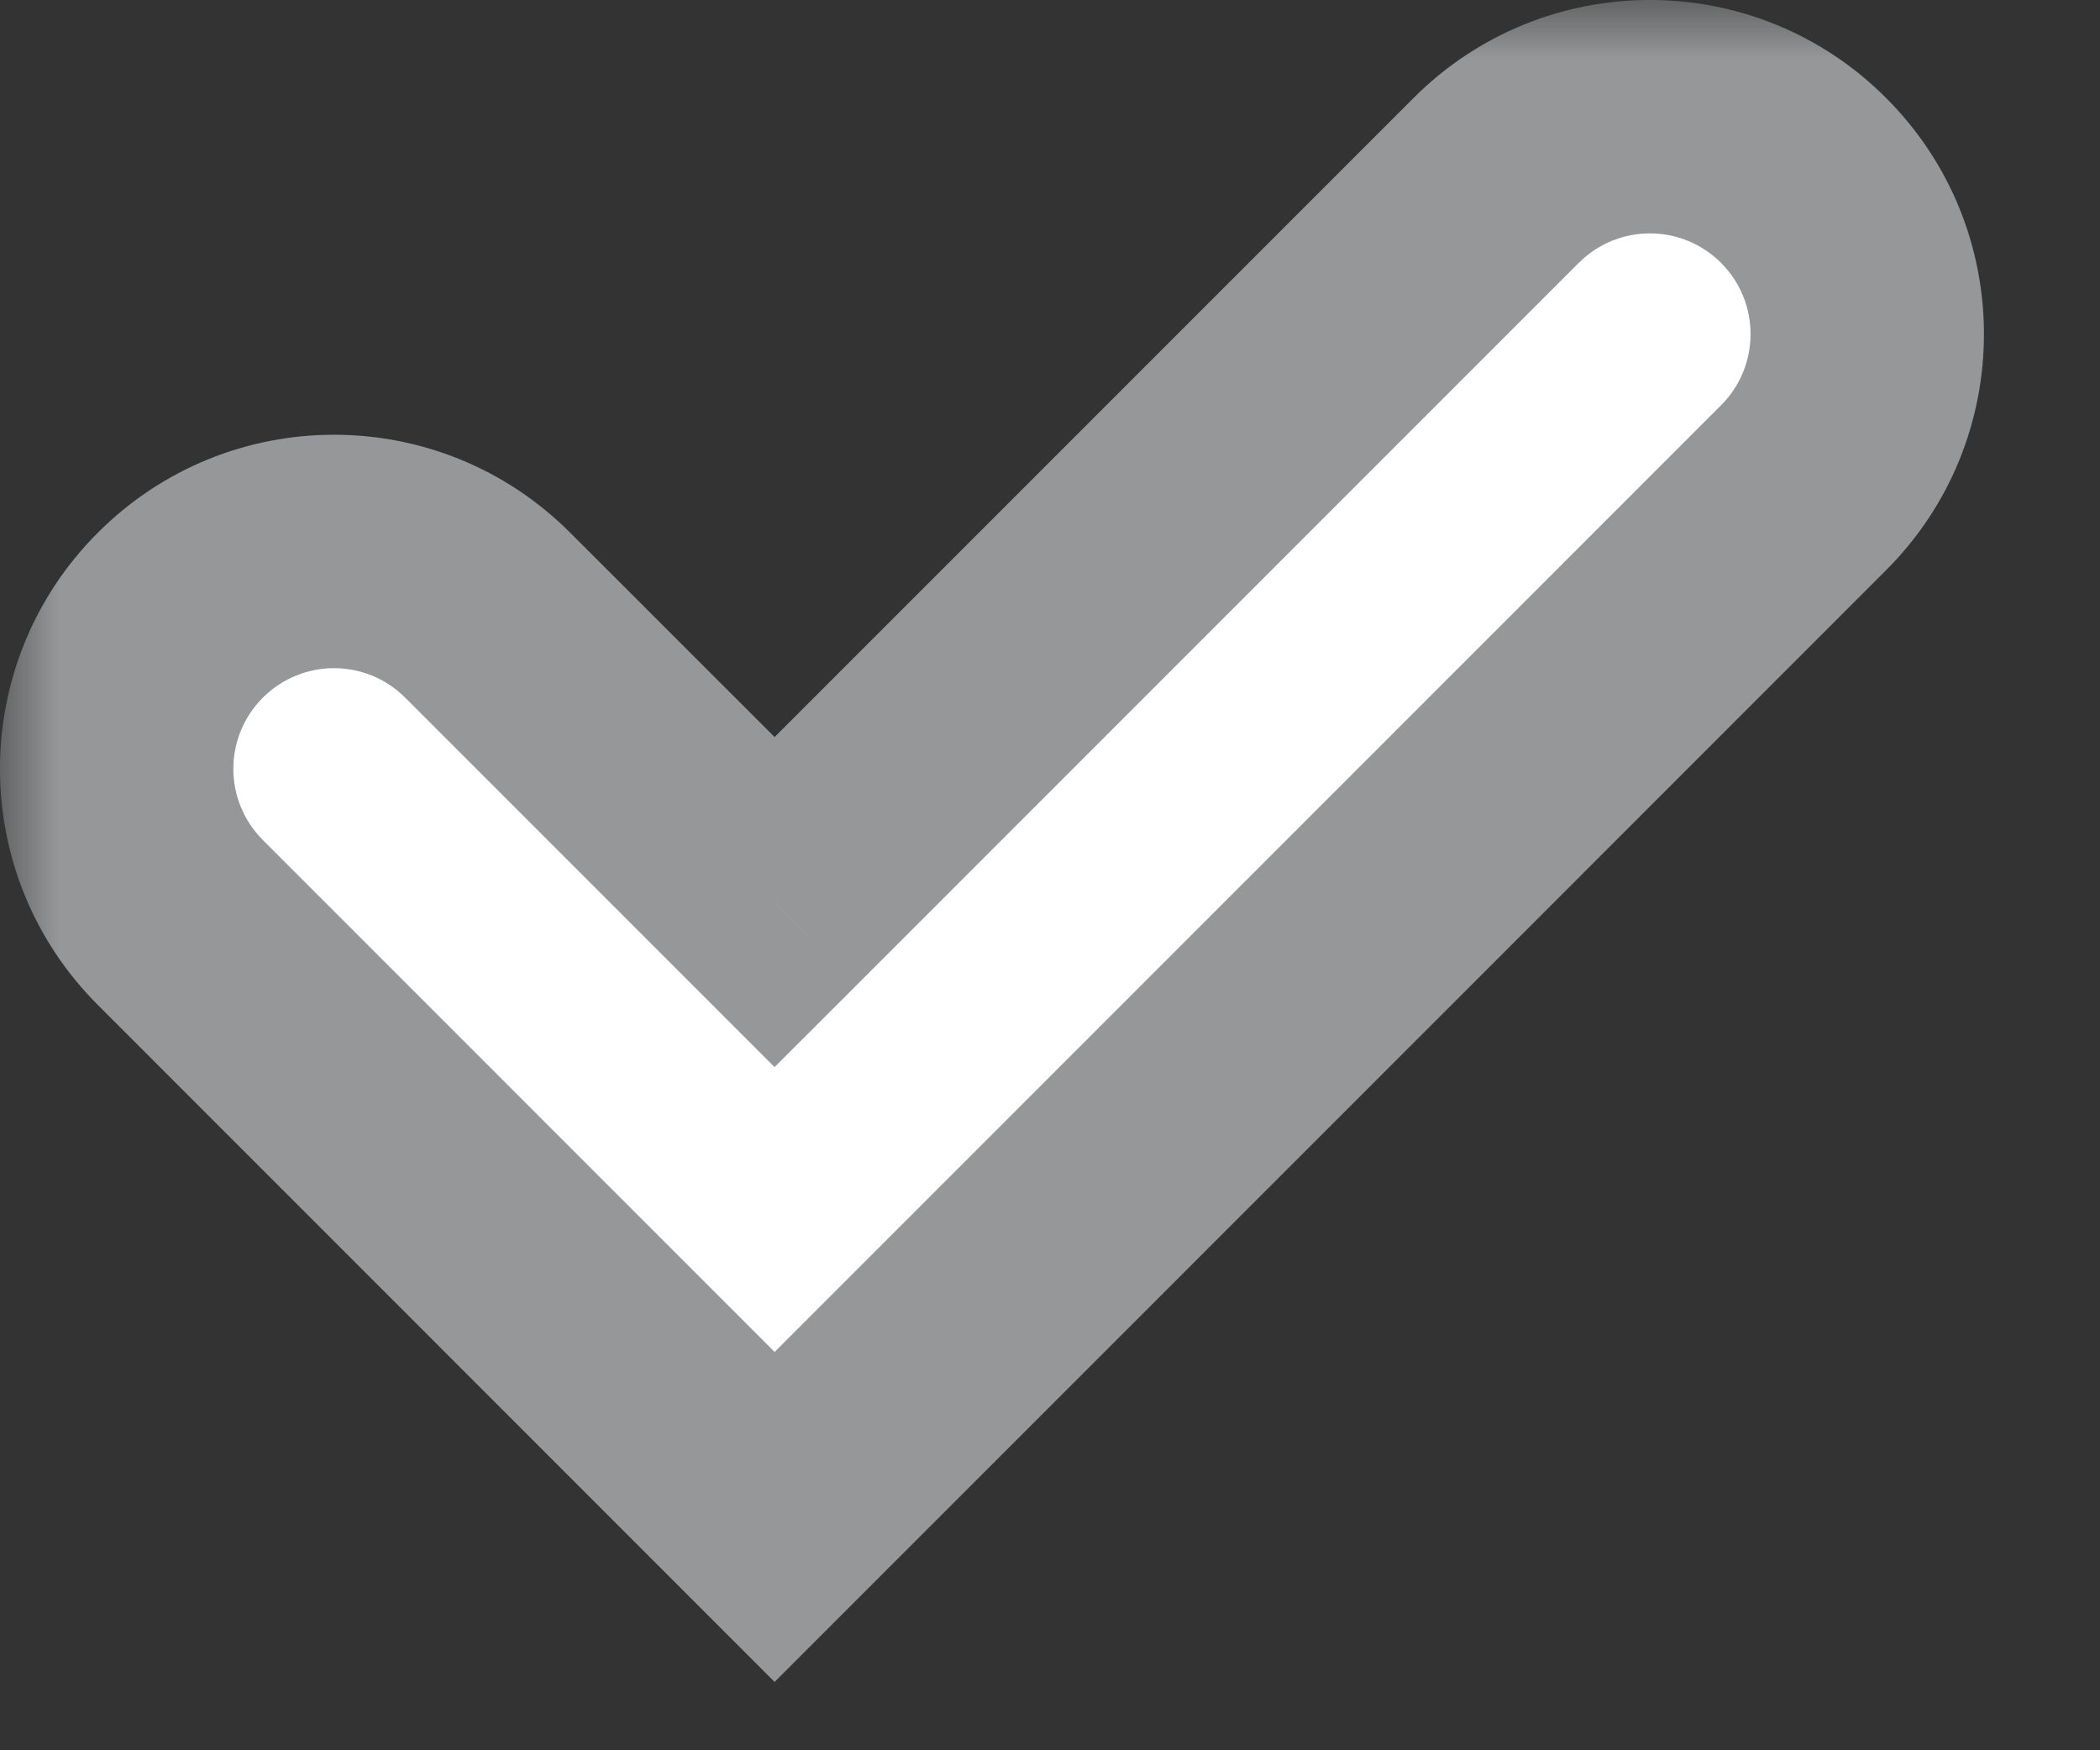 <svg width="18" height="15" viewBox="0 0 18 15" fill="none" xmlns="http://www.w3.org/2000/svg">
<rect x="0" y="0" width="18" height="15" fill="#333333" stroke="none"/>
<mask id="path-1-outside-1_12_19" maskUnits="userSpaceOnUse" x="0" y="0" width="18" height="15" fill="black">
<rect fill="white" width="18" height="15"/>
<path fill-rule="evenodd" clip-rule="evenodd" d="M15.459 4.18C16.187 3.453 16.187 2.273 15.459 1.546C14.732 0.818 13.552 0.818 12.825 1.546L6.639 7.731L4.18 5.272C3.453 4.544 2.273 4.544 1.546 5.272C0.818 5.999 0.818 7.179 1.546 7.906L6.636 12.997L6.636 12.997L6.64 13L15.459 4.18Z"/>
</mask>
<path fill-rule="evenodd" clip-rule="evenodd" d="M15.459 4.18C16.187 3.453 16.187 2.273 15.459 1.546C14.732 0.818 13.552 0.818 12.825 1.546L6.639 7.731L4.18 5.272C3.453 4.544 2.273 4.544 1.546 5.272C0.818 5.999 0.818 7.179 1.546 7.906L6.636 12.997L6.636 12.997L6.64 13L15.459 4.18Z" fill="white"/>
<path d="M15.459 1.546L14.752 2.253L14.752 2.253L15.459 1.546ZM15.459 4.18L16.166 4.887L16.166 4.887L15.459 4.18ZM12.825 1.546L13.532 2.253L13.532 2.253L12.825 1.546ZM6.639 7.731L5.932 8.438L6.639 9.145L7.347 8.438L6.639 7.731ZM4.18 5.272L4.887 4.565L4.887 4.565L4.18 5.272ZM1.546 7.906L2.253 7.199L2.253 7.199L1.546 7.906ZM6.636 12.997L5.929 13.704L6.636 14.411L7.343 13.704L6.636 12.997ZM6.636 12.997L7.343 12.29L6.636 11.582L5.929 12.29L6.636 12.997ZM6.64 13L5.933 13.707L6.64 14.414L7.347 13.707L6.64 13ZM14.752 2.253C15.089 2.59 15.089 3.136 14.752 3.473L16.166 4.887C17.285 3.769 17.285 1.957 16.166 0.839L14.752 2.253ZM13.532 2.253C13.869 1.916 14.415 1.916 14.752 2.253L16.166 0.839C15.048 -0.28 13.236 -0.28 12.117 0.839L13.532 2.253ZM7.347 8.438L13.532 2.253L12.117 0.839L5.932 7.024L7.347 8.438ZM3.473 5.979L5.932 8.438L7.347 7.024L4.887 4.565L3.473 5.979ZM2.253 5.979C2.59 5.642 3.136 5.642 3.473 5.979L4.887 4.565C3.769 3.446 1.957 3.446 0.839 4.565L2.253 5.979ZM2.253 7.199C1.916 6.862 1.916 6.316 2.253 5.979L0.839 4.565C-0.28 5.683 -0.28 7.495 0.839 8.613L2.253 7.199ZM7.343 12.29L2.253 7.199L0.839 8.613L5.929 13.704L7.343 12.29ZM5.929 12.29L5.929 12.29L7.343 13.704L7.343 13.704L5.929 12.29ZM7.347 12.293L7.343 12.29L5.929 13.704L5.933 13.707L7.347 12.293ZM14.752 3.473L5.933 12.293L7.347 13.707L16.166 4.887L14.752 3.473Z" fill="#959798" mask="url(#path-1-outside-1_12_19)"/>
</svg>
